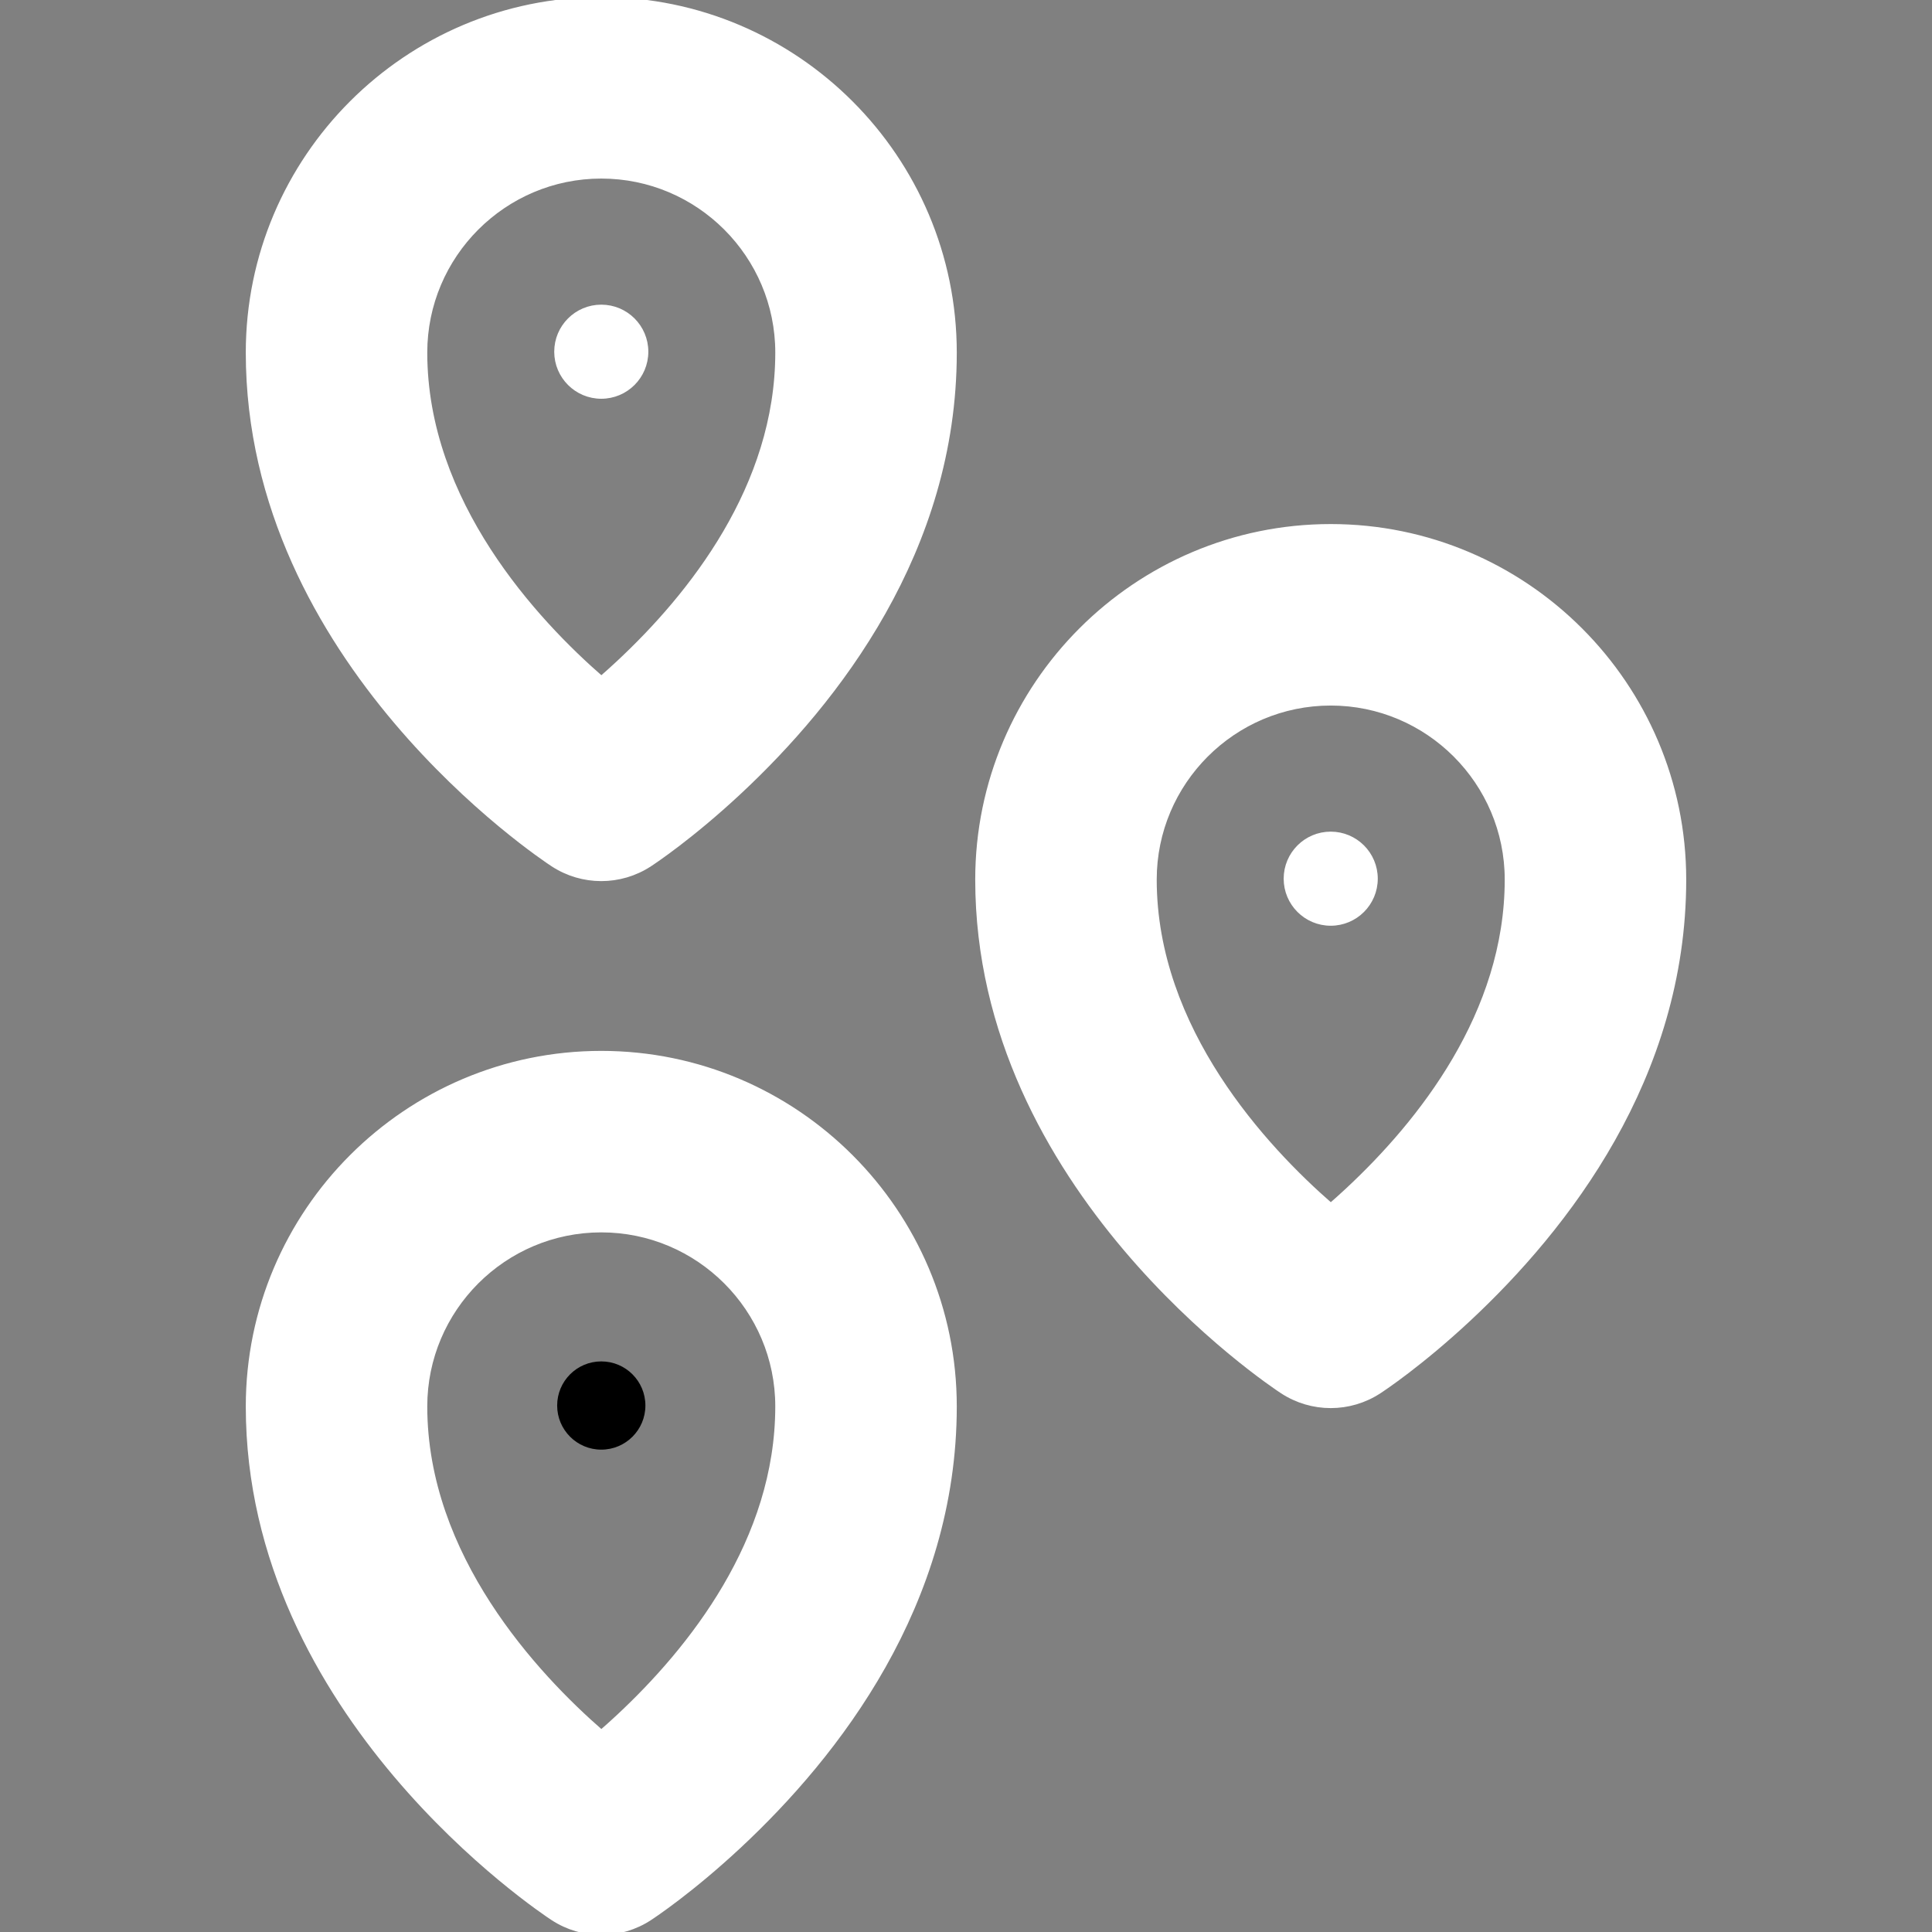 <?xml version="1.0" encoding="iso-8859-1"?>
<svg version="1.1" id="Layer_1" xmlns="http://www.w3.org/2000/svg" xmlns:xlink="http://www.w3.org/1999/xlink" x="0px" y="0px"
	 viewBox="0 0 330 330" style="enable-background:new 0 0 330 330;" xml:space="preserve">
<rect x="0" y="0" width="330" height="330" fill="#808080" stroke="none"/>
<g id="XMLID_479_" >
	<path style="fill:#ffffff; stroke: #ffffff;" id="XMLID_481_" d="M102.703,0C69.497,0,42.482,27.018,42.482,60.228c0,52.722,49.89,85.939,52.014,87.328
		c2.493,1.629,5.35,2.444,8.207,2.444c2.857,0,5.714-0.815,8.207-2.444c0.701-0.458,7.085-4.696,15.211-12.267
		c16.79-15.641,36.803-41.36,36.803-75.061C162.923,27.018,135.908,0,102.703,0z M105.671,113.338
		c-1.026,0.956-2.017,1.844-2.956,2.659c-11.301-9.835-30.234-30.14-30.234-55.77C72.482,43.56,86.039,30,102.703,30
		c16.664,0,30.221,13.56,30.221,30.228C132.923,83.14,118.104,101.756,105.671,113.338z"/>
	<circle style="fill:#ffffff; stroke: #ffffff;" id="XMLID_484_" cx="102.703" cy="60.074" r="7.536"/>
	<path style="fill:#ffffff; stroke: #ffffff;" id="XMLID_486_" d="M227.297,90.013c-33.206,0-60.221,27.018-60.221,60.228c0,52.722,49.89,85.939,52.014,87.328
		c2.493,1.629,5.35,2.444,8.207,2.444c2.857,0,5.714-0.815,8.207-2.444c0.701-0.459,7.085-4.696,15.211-12.267
		c16.789-15.641,36.803-41.359,36.803-75.061C287.518,117.031,260.503,90.013,227.297,90.013z M230.266,203.351
		c-1.026,0.956-2.017,1.844-2.955,2.659c-11.301-9.835-30.234-30.14-30.234-55.77c0-16.668,13.557-30.228,30.221-30.228
		c16.663,0,30.221,13.56,30.221,30.228C257.518,173.153,242.698,191.769,230.266,203.351z"/>
	<circle style="fill:#ffffff; stroke: #ffffff;" id="XMLID_489_" cx="227.297" cy="150.086" r="7.536"/>
	<path style="fill:#ffffff; stroke: #ffffff;" id="XMLID_490_" d="M102.703,180c-33.205,0-60.221,27.018-60.221,60.228c0,52.722,49.89,85.94,52.014,87.328
		c2.493,1.629,5.35,2.444,8.207,2.444c2.857,0,5.714-0.815,8.207-2.444c0.701-0.458,7.085-4.696,15.211-12.267
		c16.79-15.641,36.803-41.36,36.803-75.061C162.923,207.018,135.908,180,102.703,180z M105.671,293.338
		c-1.026,0.956-2.017,1.844-2.956,2.659c-11.301-9.835-30.234-30.14-30.234-55.77c0-16.668,13.557-30.228,30.221-30.228
		c16.664,0,30.221,13.56,30.221,30.228C132.923,263.14,118.104,281.756,105.671,293.338z"/>
	<circle id="XMLID_494_" tyle="fill:#ffffff; stroke: #ffffff;" cx="102.703" cy="240.074" r="7.536"/>
</g>
</svg>

